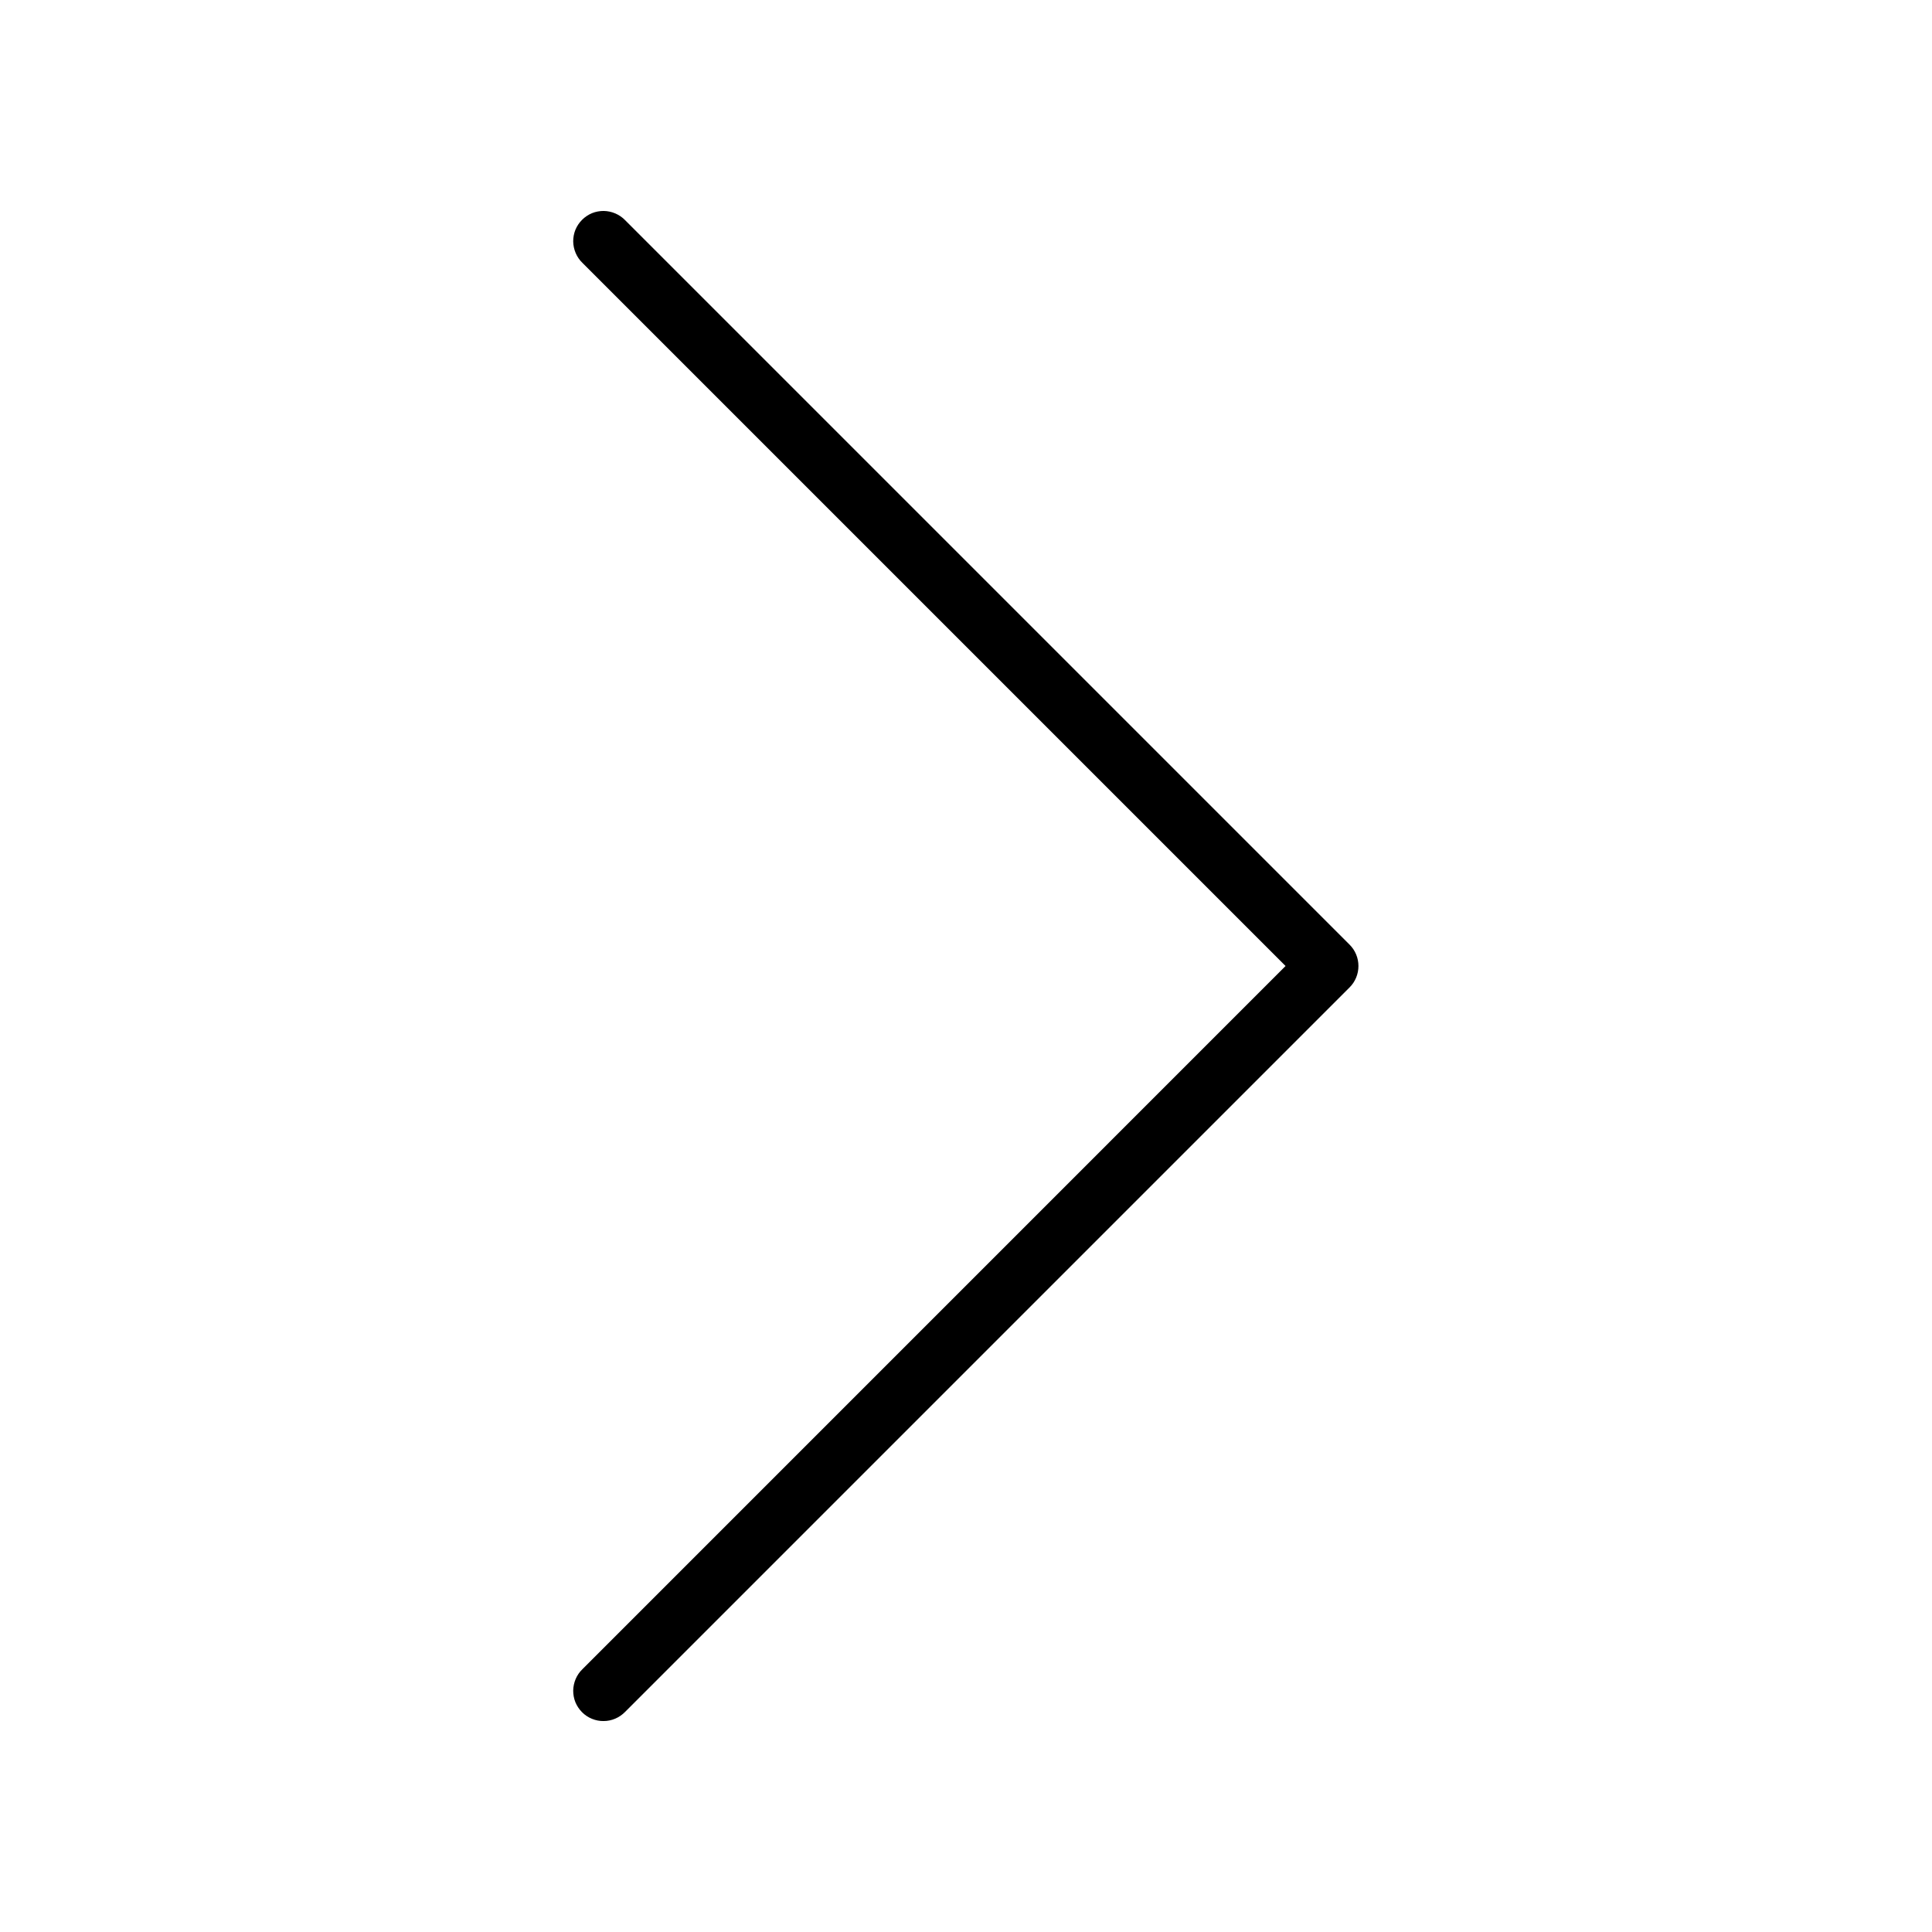 <svg xmlns="http://www.w3.org/2000/svg" width="32" height="32" viewBox="0 0 32 32"><path d="M22.354 15.647L10.354 3.647C10.308 3.599 10.252 3.561 10.191 3.535C10.13 3.509 10.065 3.495 9.998 3.494C9.932 3.494 9.866 3.506 9.805 3.531C9.743 3.557 9.688 3.594 9.641 3.641C9.594 3.688 9.557 3.743 9.531 3.805C9.506 3.866 9.494 3.932 9.494 3.998C9.495 4.065 9.509 4.13 9.535 4.191C9.561 4.252 9.599 4.308 9.647 4.354L21.293 16L9.647 27.647C9.599 27.693 9.561 27.748 9.535 27.809C9.509 27.87 9.495 27.936 9.494 28.002C9.494 28.069 9.506 28.134 9.531 28.196C9.557 28.257 9.594 28.313 9.641 28.36C9.688 28.407 9.743 28.444 9.805 28.469C9.866 28.494 9.932 28.507 9.998 28.506C10.065 28.506 10.13 28.492 10.191 28.466C10.252 28.44 10.308 28.401 10.354 28.354L22.354 16.354C22.448 16.26 22.5 16.133 22.5 16C22.5 15.868 22.448 15.741 22.354 15.647Z"/></svg>